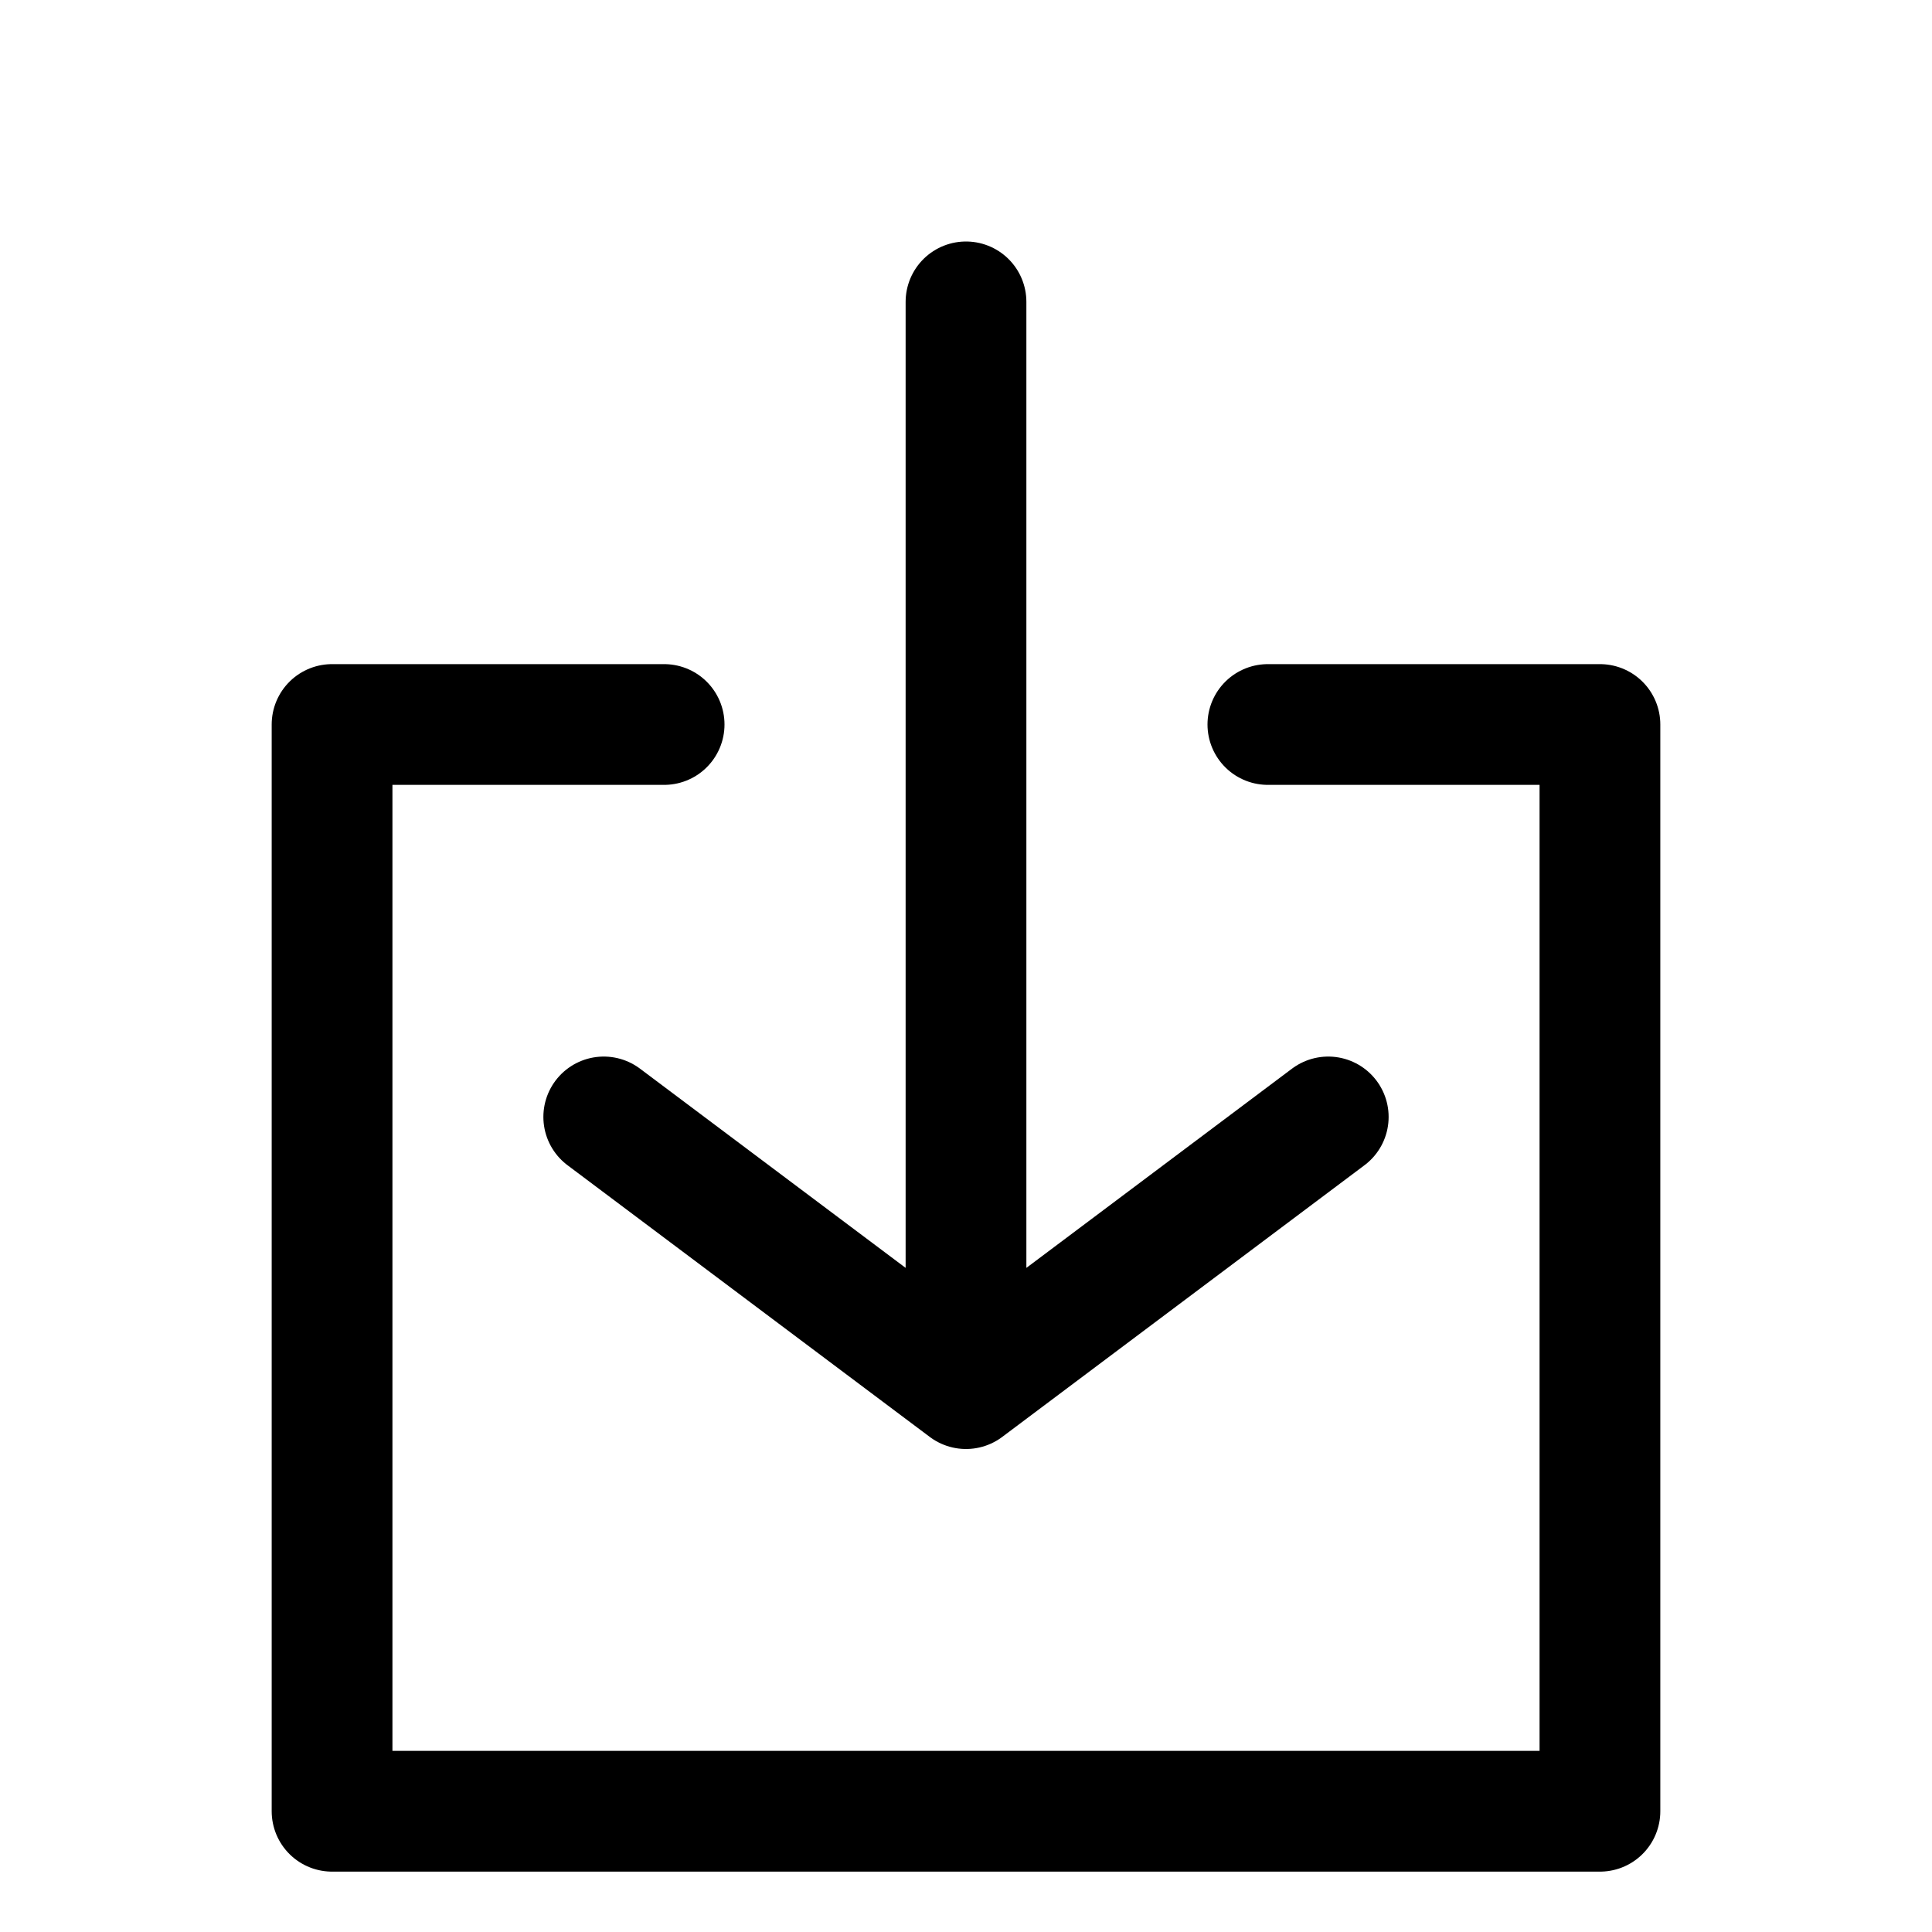 <svg id="icon-import" viewBox="0 0 64 64" fill="none" stroke="currentcolor" stroke-linecap="round" stroke-linejoin="round" stroke-width="4">
    <path d="M42 24 L53 24 53 60 11 60 11 24 22 24 M32 10 L32 45 M20 37 L32 46 44 37" />
</svg>